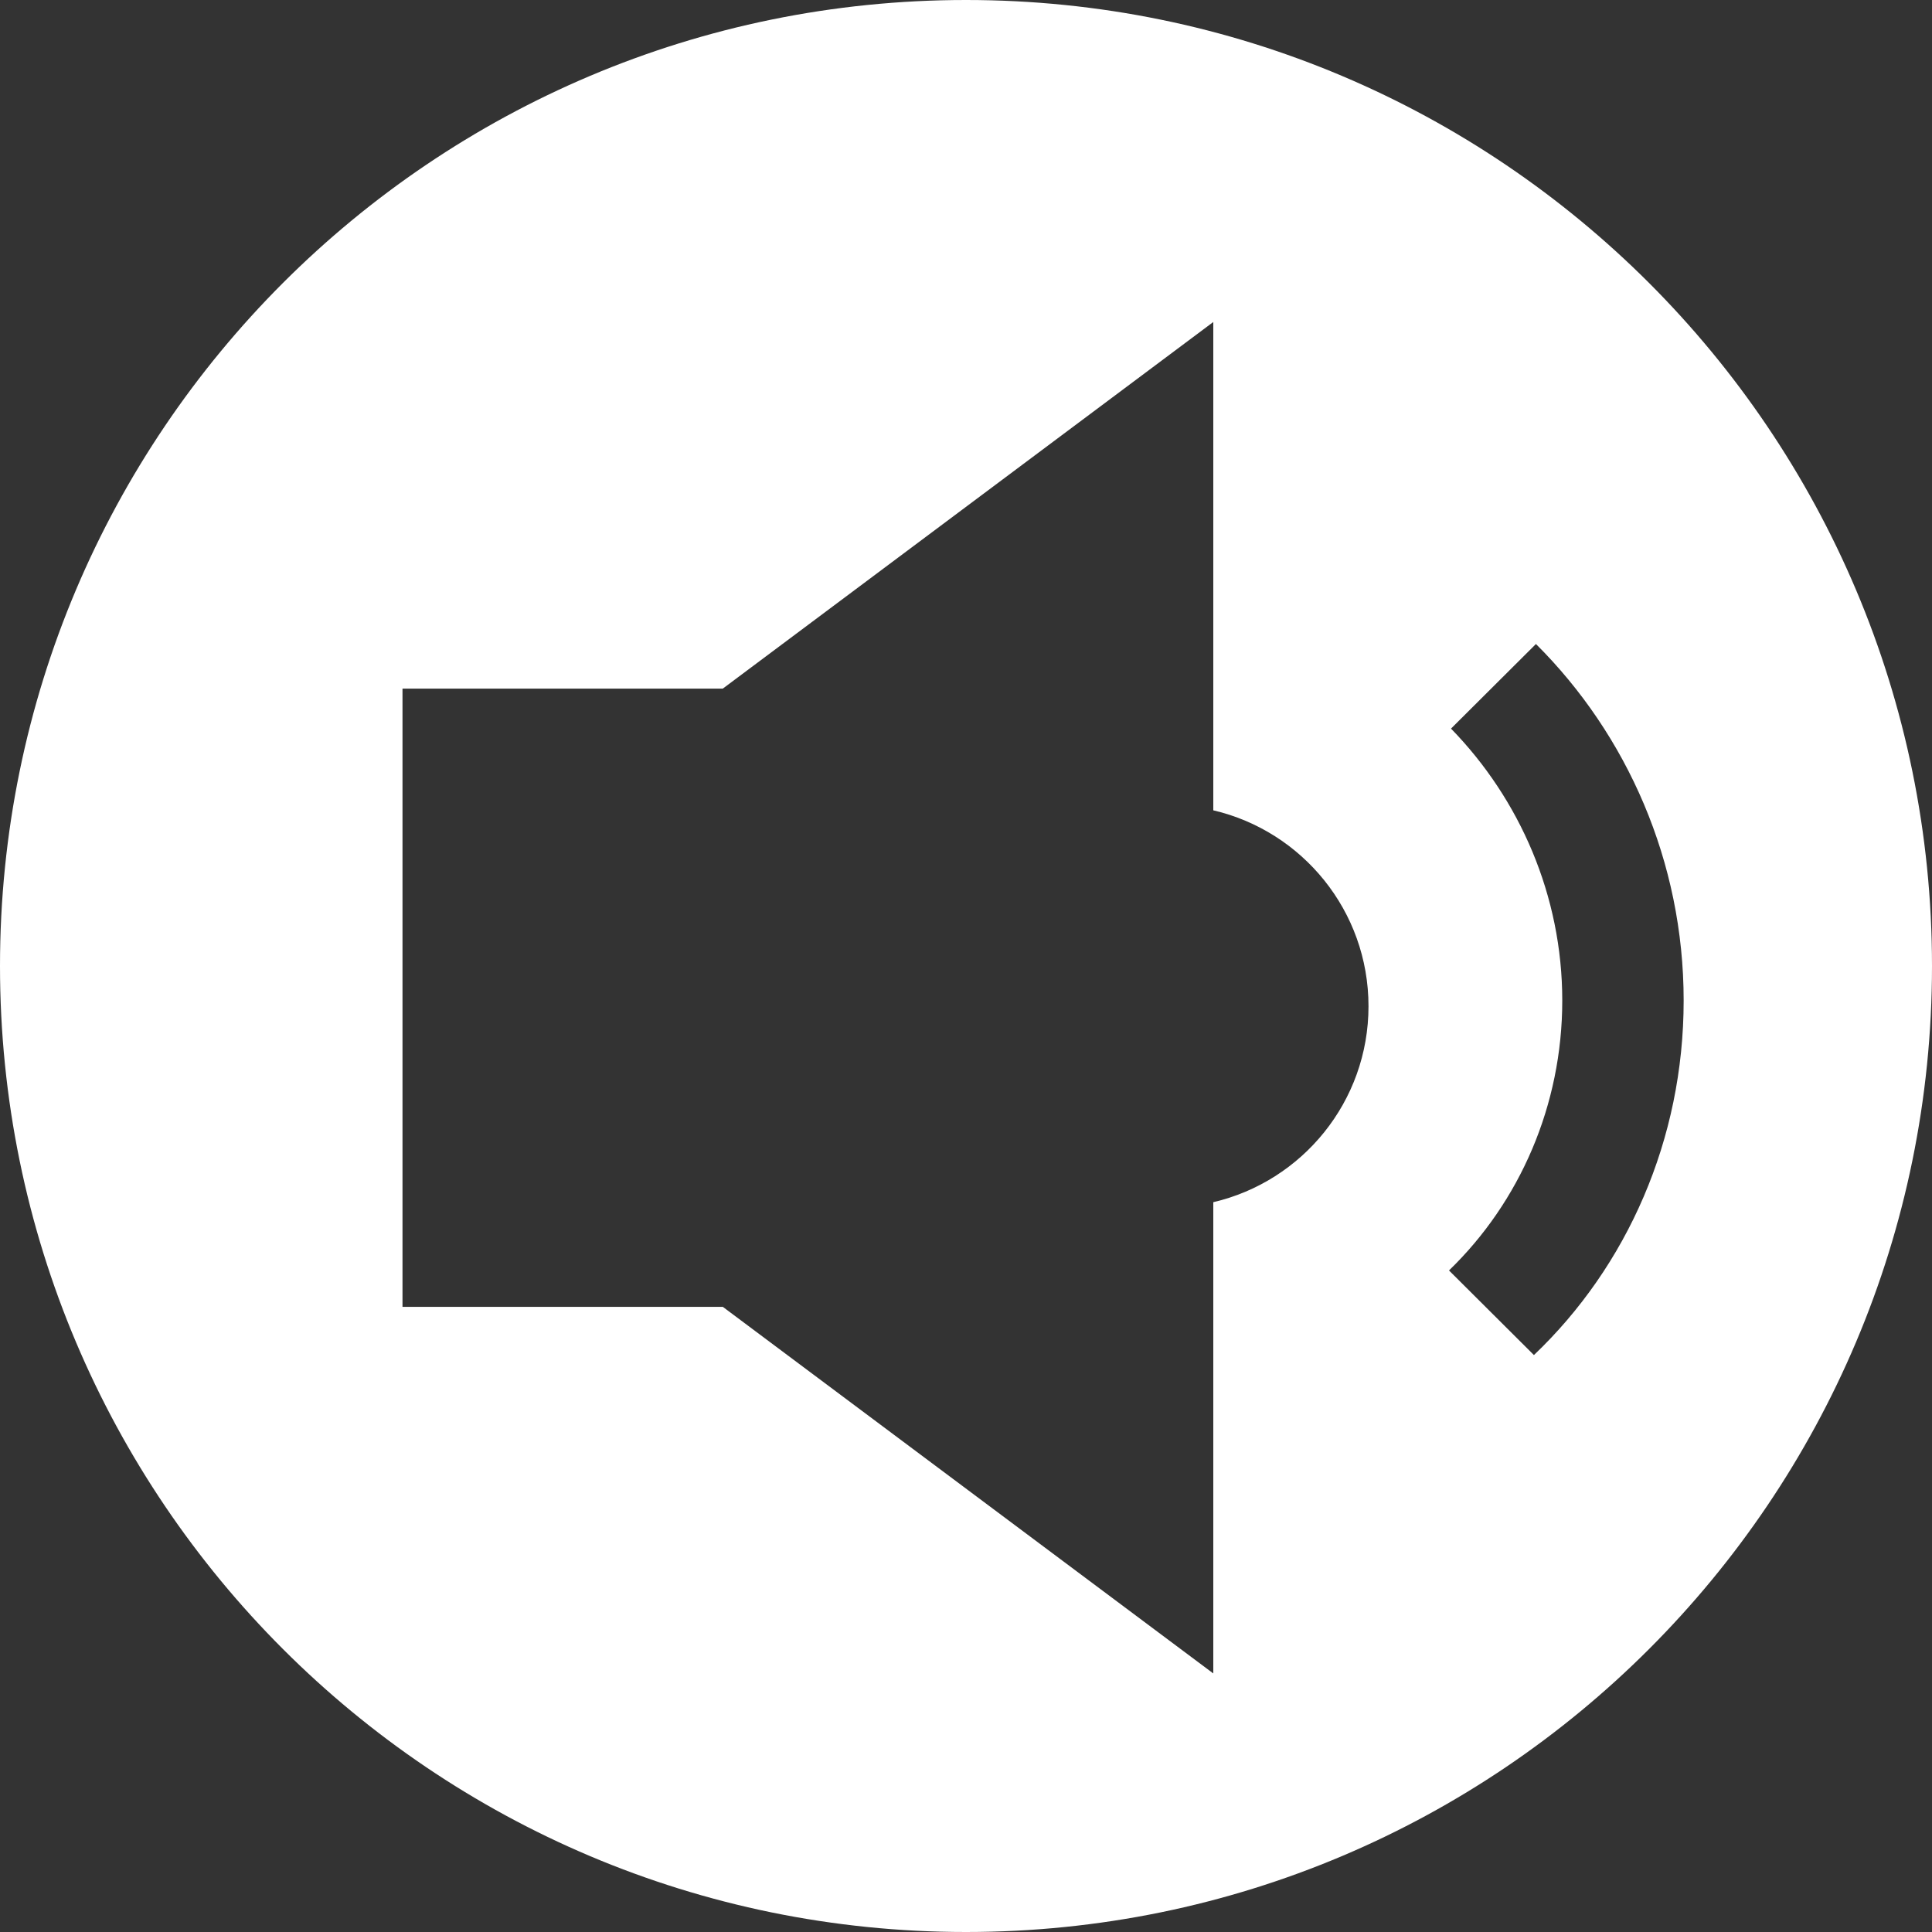 <?xml version="1.0" encoding="UTF-8"?>
<svg width="24px" height="24px" viewBox="0 0 24 24" version="1.1" xmlns="http://www.w3.org/2000/svg" xmlns:xlink="http://www.w3.org/1999/xlink">
    <rect x="0" y="0" width="24" height="24" fill="#333333" stroke="none"/>
    <!-- Generator: sketchtool 52.5 (67469) - http://www.bohemiancoding.com/sketch -->
    <title>55C46DF4-CEF0-4C42-872B-0224954DF5B4</title>
    <desc>Created with sketchtool.</desc>
    <g id="TEMPLATES---In-App" stroke="none" stroke-width="1" fill="none" fill-rule="evenodd">
        <g id="InApp_Fullscreen_Tablet_portrait_video01" transform="translate(-20, -40)" fill="#FFFFFF" fill-rule="nonzero">
            <path d="M35.072,50.066 L35.072,44 L28.979,48.554 L25,48.554 L25,56.234 L28.979,56.234 L35.072,60.788 L35.072,54.934 C36.177,54.676 37,53.684 37,52.5 C37,51.316 36.177,50.324 35.072,50.066 Z M32,64 C25.373,64 20,58.627 20,52 C20,45.373 25.373,40 32,40 C38.627,40 44,45.373 44,52 C44,58.627 38.627,64 32,64 Z M39.08,48 L38.025,49.051 C38.879,49.927 39.407,51.128 39.407,52.429 C39.407,53.73 38.879,54.932 38,55.782 L39.055,56.833 C40.211,55.732 40.915,54.156 40.915,52.429 C40.915,50.703 40.211,49.126 39.08,48 Z" id="ico_volume_on"></path>
        </g>
    </g>
</svg>